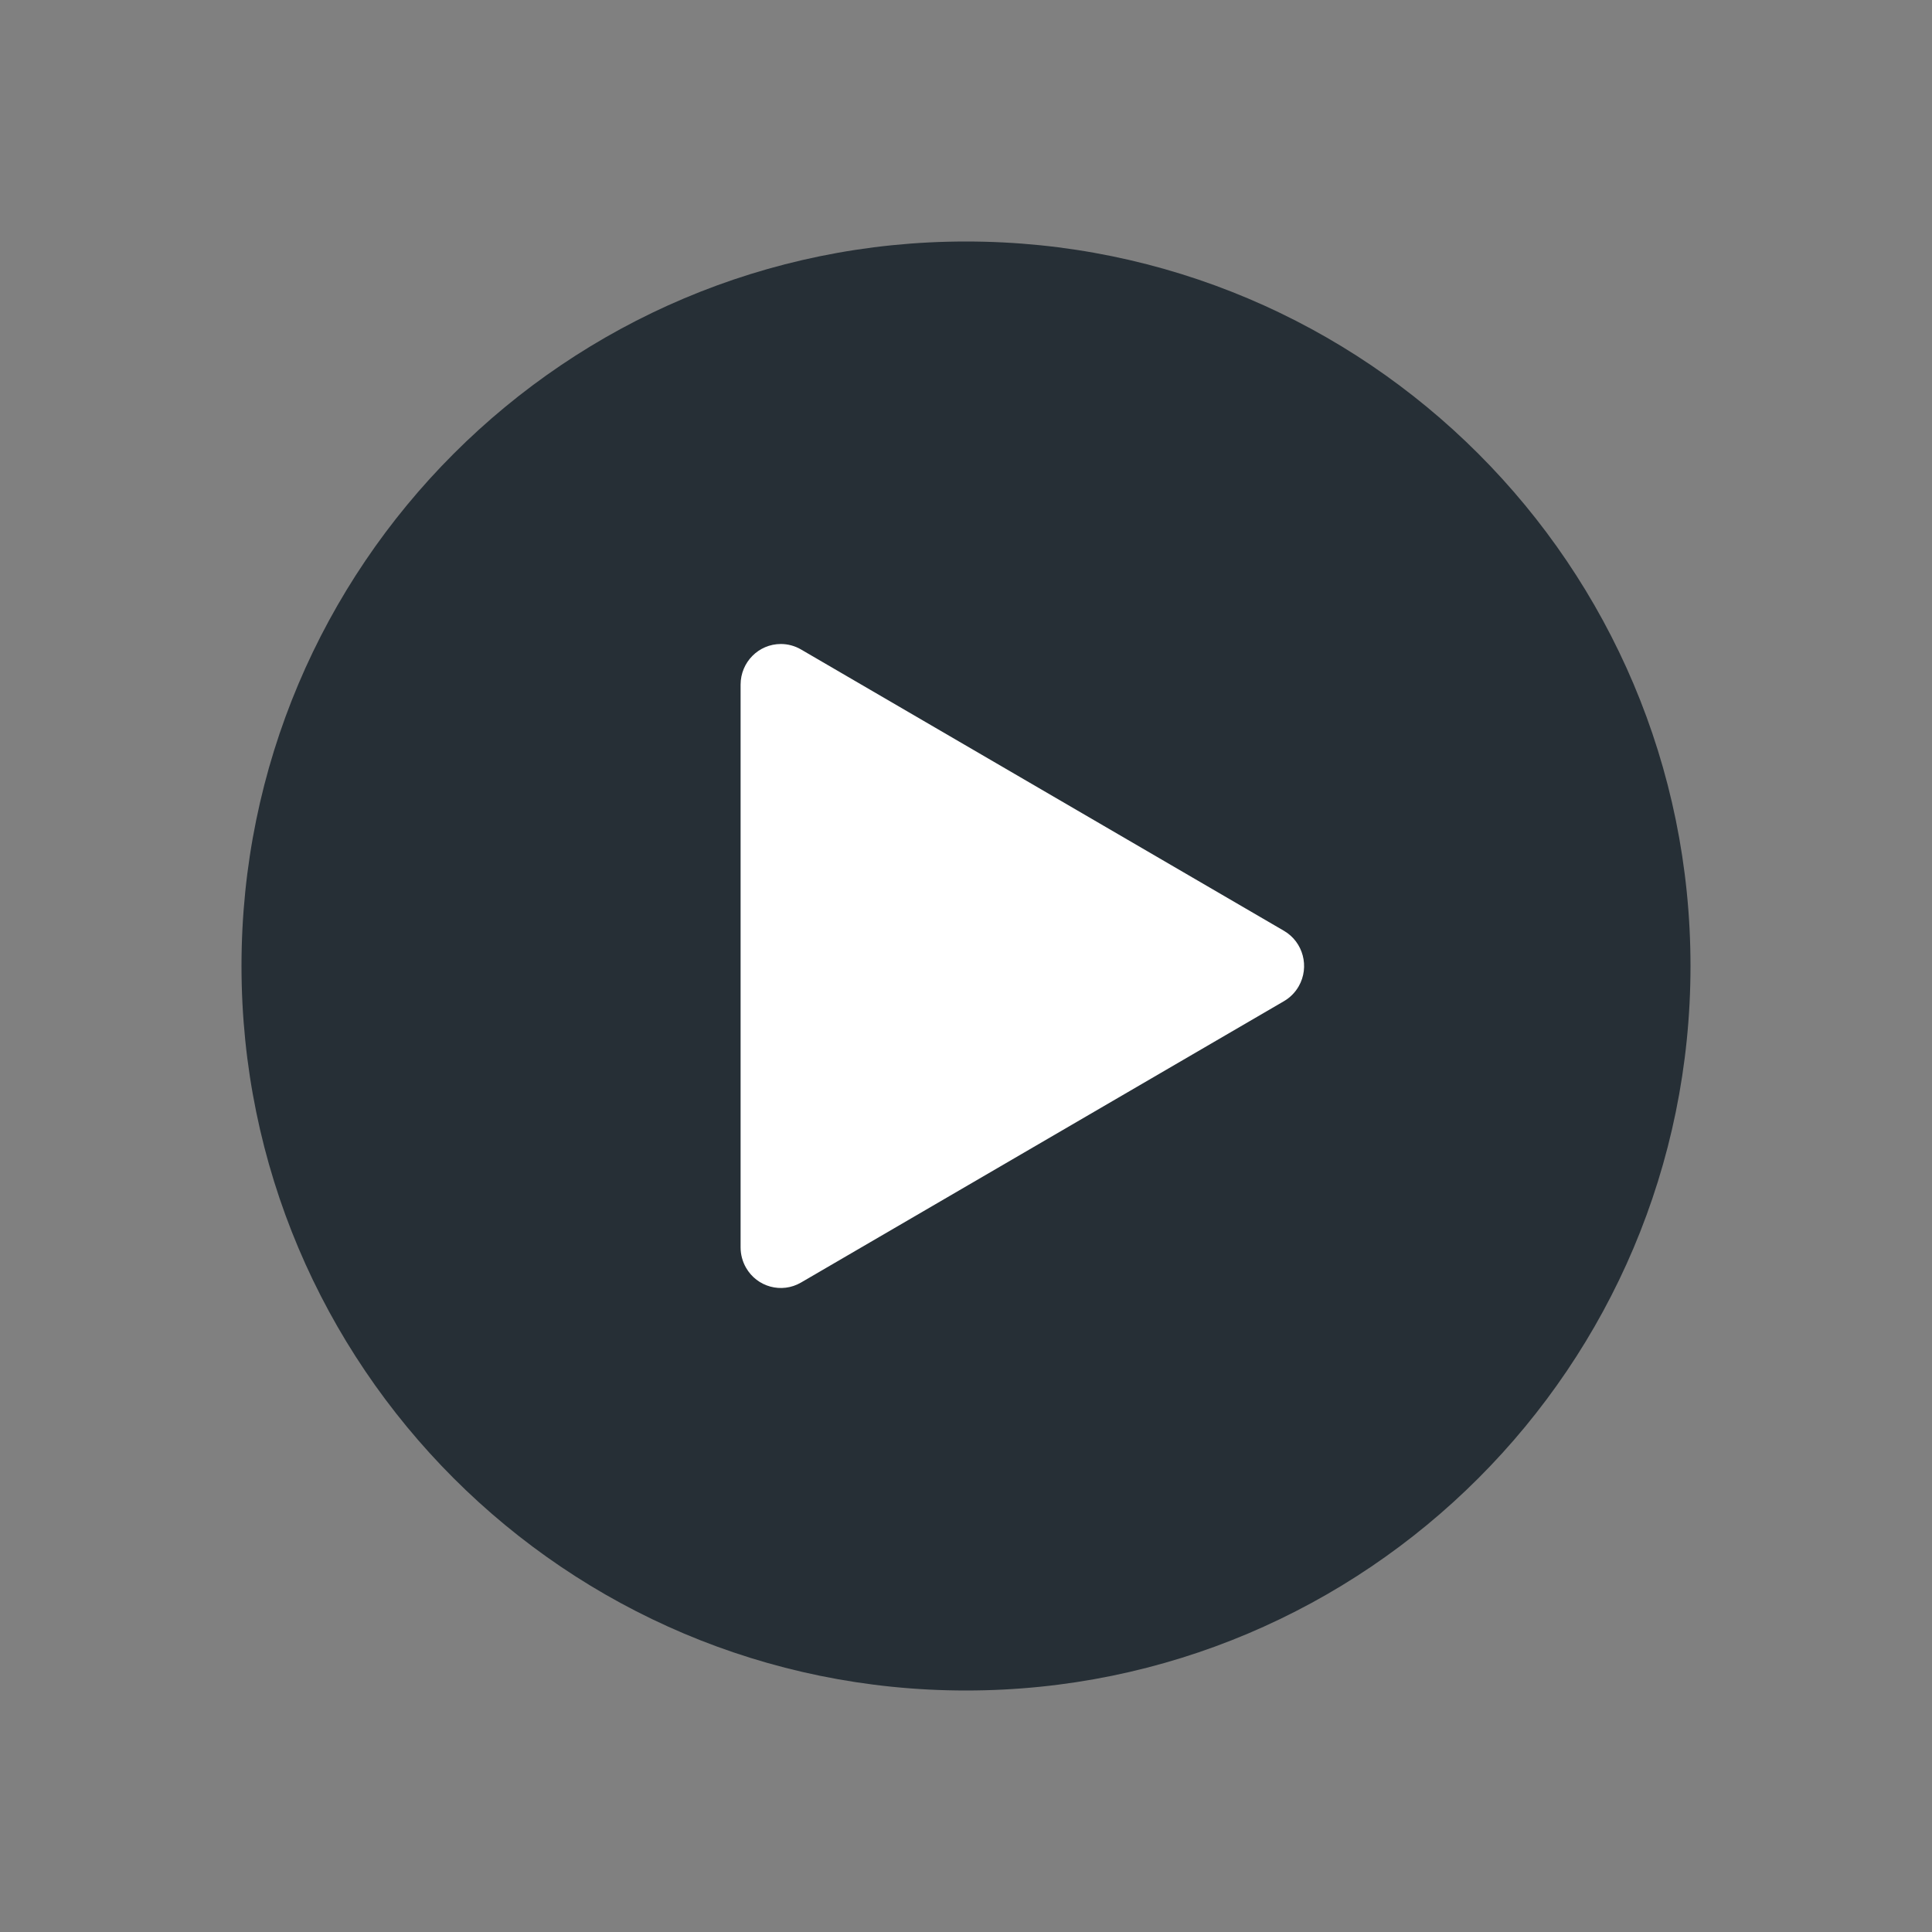 <?xml version="1.0" encoding="UTF-8"?>
<svg width="120px" height="120px" viewBox="0 0 120 120" version="1.1" xmlns="http://www.w3.org/2000/svg" xmlns:xlink="http://www.w3.org/1999/xlink">
    <rect x="0" y="0" width="120" height="120" fill="#808080" stroke="none"/>
    <!-- Generator: Sketch 52.6 (67491) - http://www.bohemiancoding.com/sketch -->
    <title>icon-overlay-play-120</title>
    <desc>Created with Sketch.</desc>
    <g id="Icon" stroke="none" stroke-width="1" fill="none" fill-rule="evenodd">
        <g id="Index" transform="translate(-80, -1840)">
            <path d="M140,1945 C115.147,1945 95,1924.853 95,1900 C95,1875.147 115.147,1855 140,1855 C164.853,1855 185,1875.147 185,1900 C185,1924.853 164.853,1945 140,1945 Z" id="backshape" fill="#262F36"></path>
            <path d="M159.75,1902.184 L129.75,1919.662 C128.554,1920.358 127.025,1919.945 126.335,1918.738 C126.116,1918.355 126,1917.92 126,1917.477 L126,1882.523 C126,1881.129 127.119,1880 128.5,1880 C128.939,1880 129.37,1880.117 129.75,1880.338 L159.75,1897.815 C160.945,1898.512 161.355,1900.055 160.665,1901.261 C160.445,1901.645 160.13,1901.963 159.75,1902.184 Z" id="foreshape" fill="#FFFFFF" fill-rule="nonzero"></path>
        </g>
    </g>
</svg>
